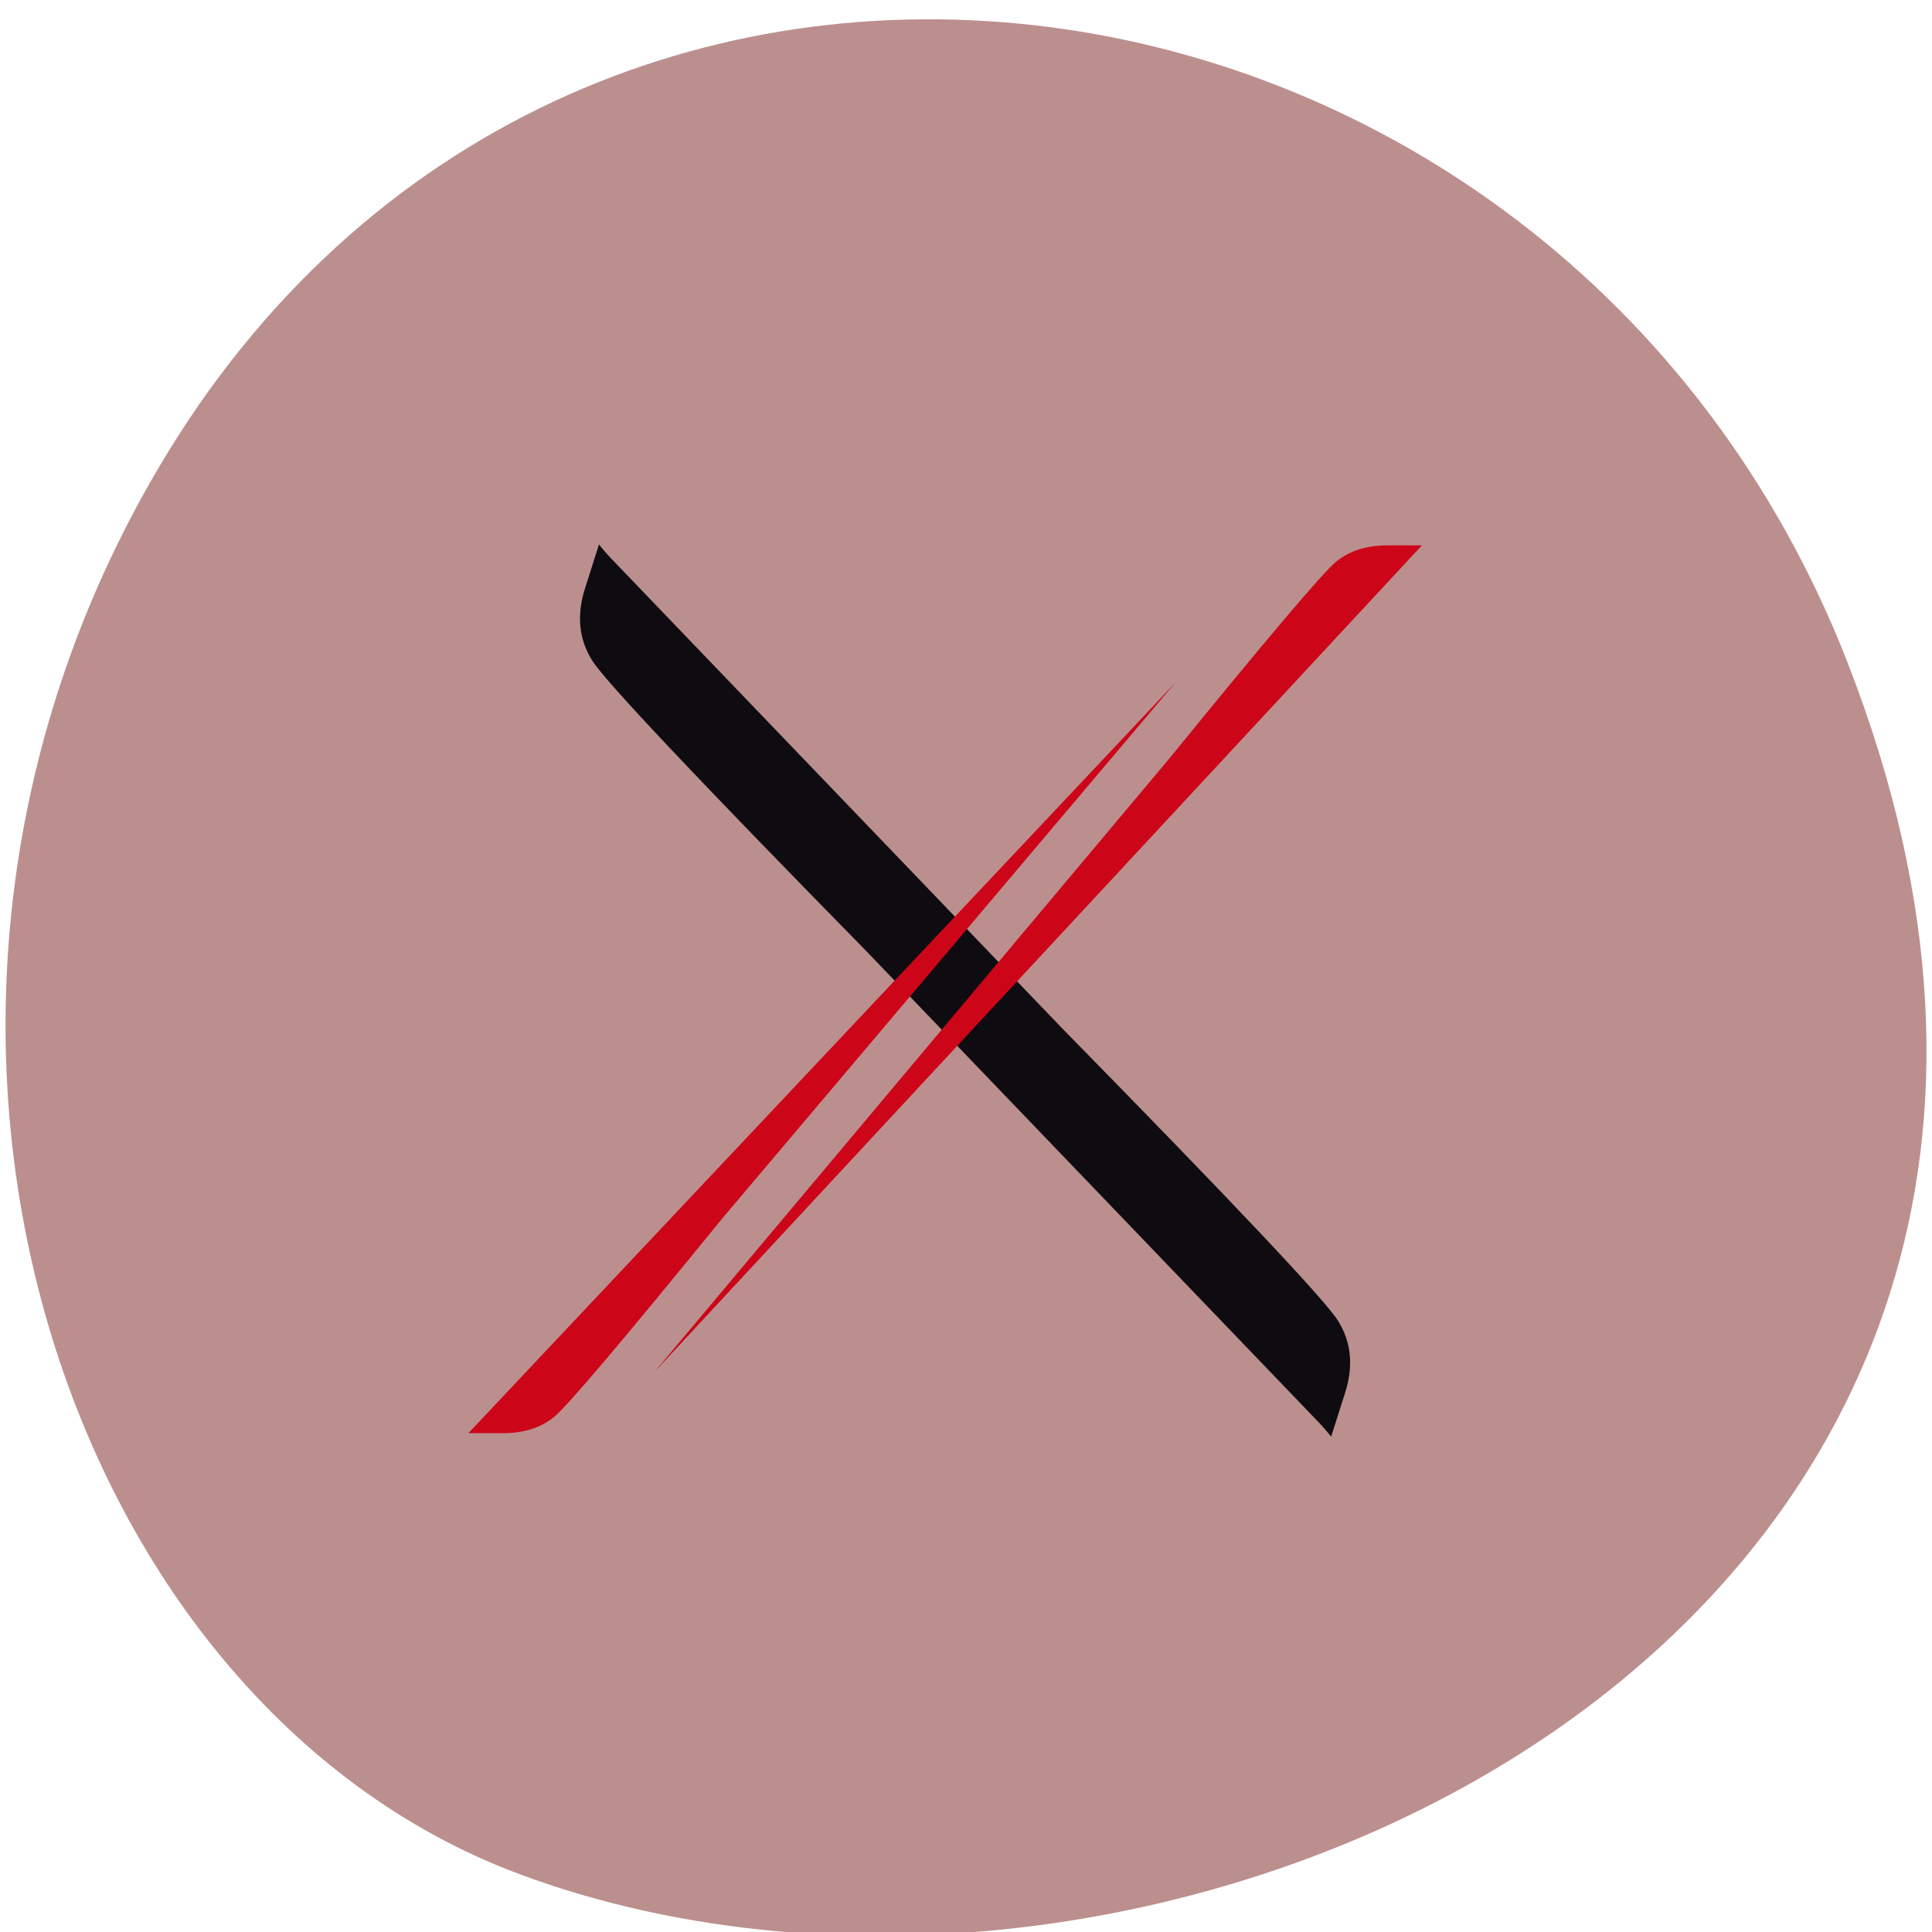 <svg xmlns="http://www.w3.org/2000/svg" viewBox="0 0 256 256"><g color="#000" fill="#bc8f8f"><path d="m 244.84 882.37 c 49.681 128.5 -89.55 194.42 -176.23 161.67 -60.5 -22.859 -90.65 -113.97 -47.683 -187.62 54.22 -92.93 185.6 -73.16 223.92 25.949 z" transform="matrix(1 0 0 0.992 0 -787.44)"/></g><g transform="matrix(0.473 0 0 0.417 62.06 72.14)"><g fill="#0f0c11"><path d="m 36.591,0 -3.923,14.01 c -2.386,8.523 -1.706,16.15 2.026,22.887 3.727,6.713 29.416,37.558 76.992,92.57 l 130.38,154.05"/><path d="m 241.7,283.52 3.923,-14 c 2.388,-8.522 1.707,-16.15 -2.025,-22.886 -3.728,-6.713 -29.416,-37.557 -76.991,-92.57 L 36.227,0.004"/></g><g fill="#cc0618"><path d="m 0 282.41 h 9.636 c 5.861 0 10.649 -1.721 14.372 -5.15 3.706 -3.425 19.346 -24.387 46.951 -62.848 l 127.08 -170.49"/><path d="m 267.13 0.296 h -9.637 c -5.861 0 -10.649 1.719 -14.372 5.151 -3.707 3.425 -19.347 24.386 -46.952 62.848 l -144.15 194.79"/></g></g></svg>